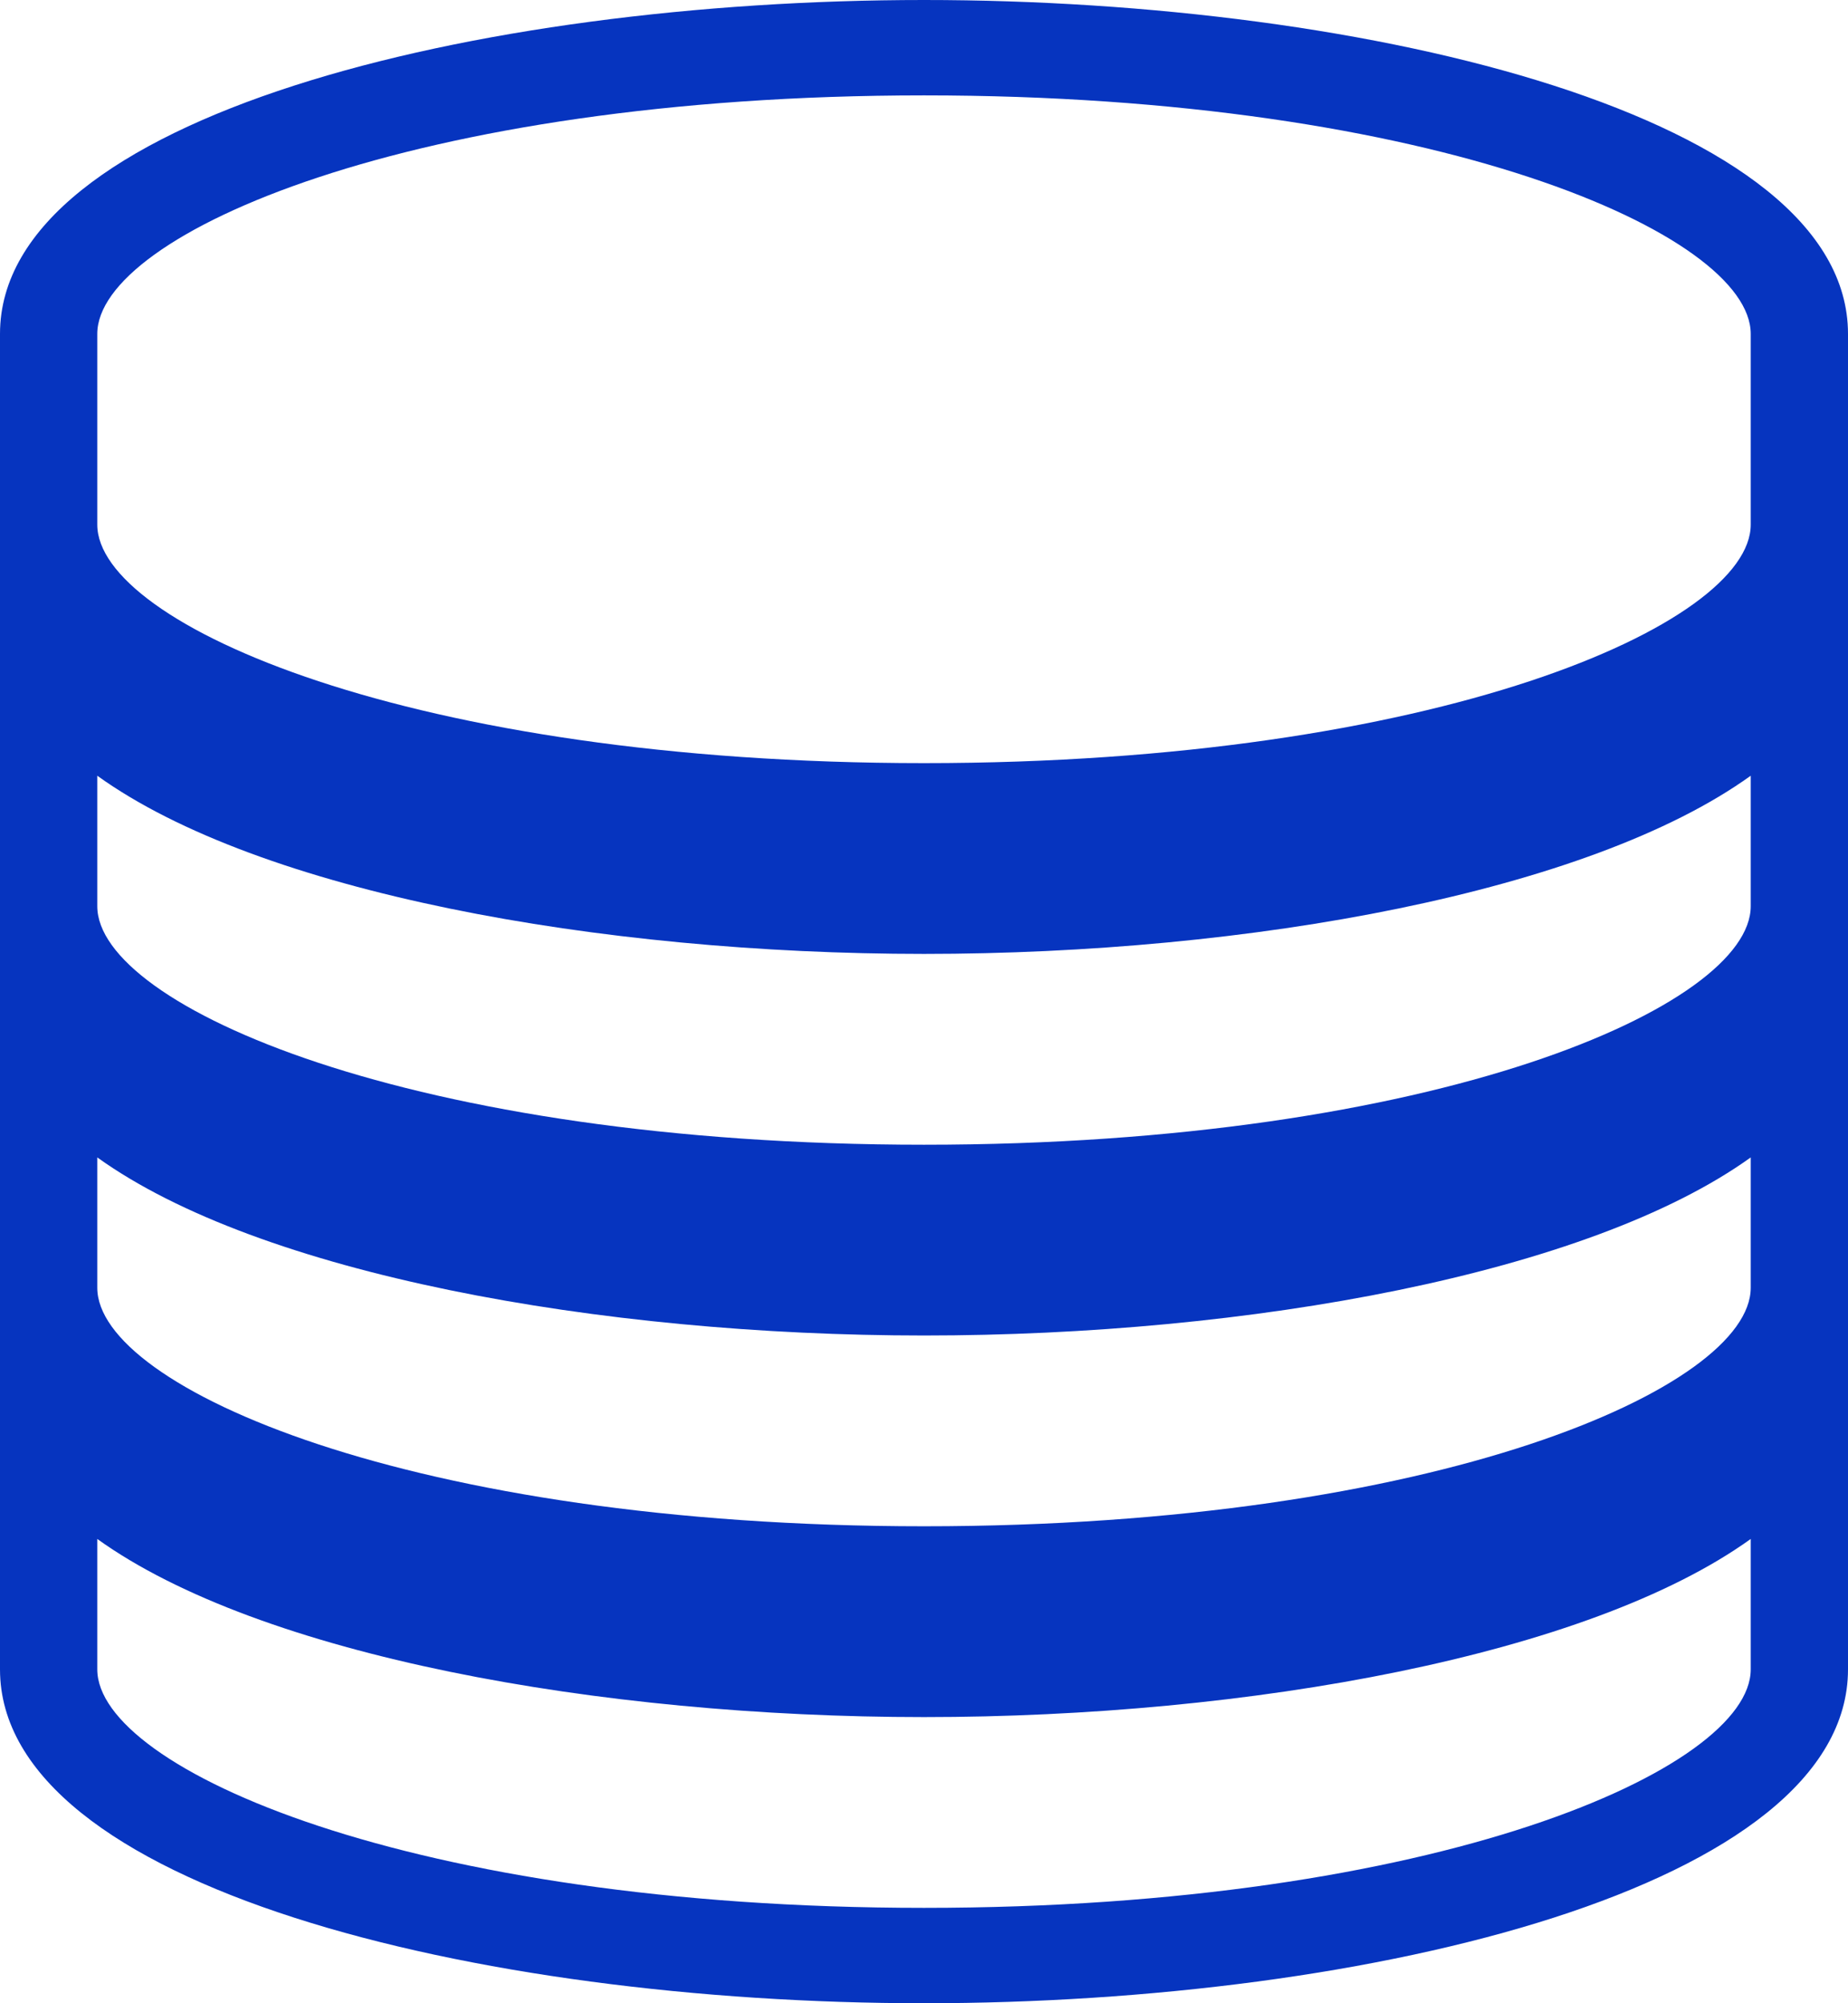 <svg width="36" height="39" viewBox="0 0 36 39" fill="none" xmlns="http://www.w3.org/2000/svg">
<path d="M18 0C9.275 0 0 2.279 0 6.5V32.5C0 36.721 9.275 39 18 39C26.725 39 36 36.721 36 32.5V6.5C36 2.279 26.725 0 18 0ZM18 29.714C8.02 29.714 1.895 27.01 1.895 25.071V22.533C5.051 24.8 11.672 26 18 26C24.328 26 30.949 24.8 34.105 22.533V25.071C34.105 27.01 27.98 29.714 18 29.714ZM18 22.286C8.02 22.286 1.895 19.582 1.895 17.643V15.102C5.051 17.372 11.672 18.571 18 18.571C24.328 18.571 30.949 17.372 34.105 15.102V17.643C34.105 19.582 27.98 22.286 18 22.286ZM34.105 32.5C34.105 34.439 27.98 37.143 18 37.143C8.02 37.143 1.895 34.439 1.895 32.5V29.961C5.051 32.229 11.672 33.429 18 33.429C24.328 33.429 30.949 32.229 34.105 29.961V32.5ZM18 14.857C8.02 14.857 1.895 12.153 1.895 10.214V6.5C1.895 4.561 8.02 1.857 18 1.857C27.98 1.857 34.105 4.561 34.105 6.5V10.214C34.105 12.153 27.98 14.857 18 14.857Z" fill="#0634BF"/>
</svg>

